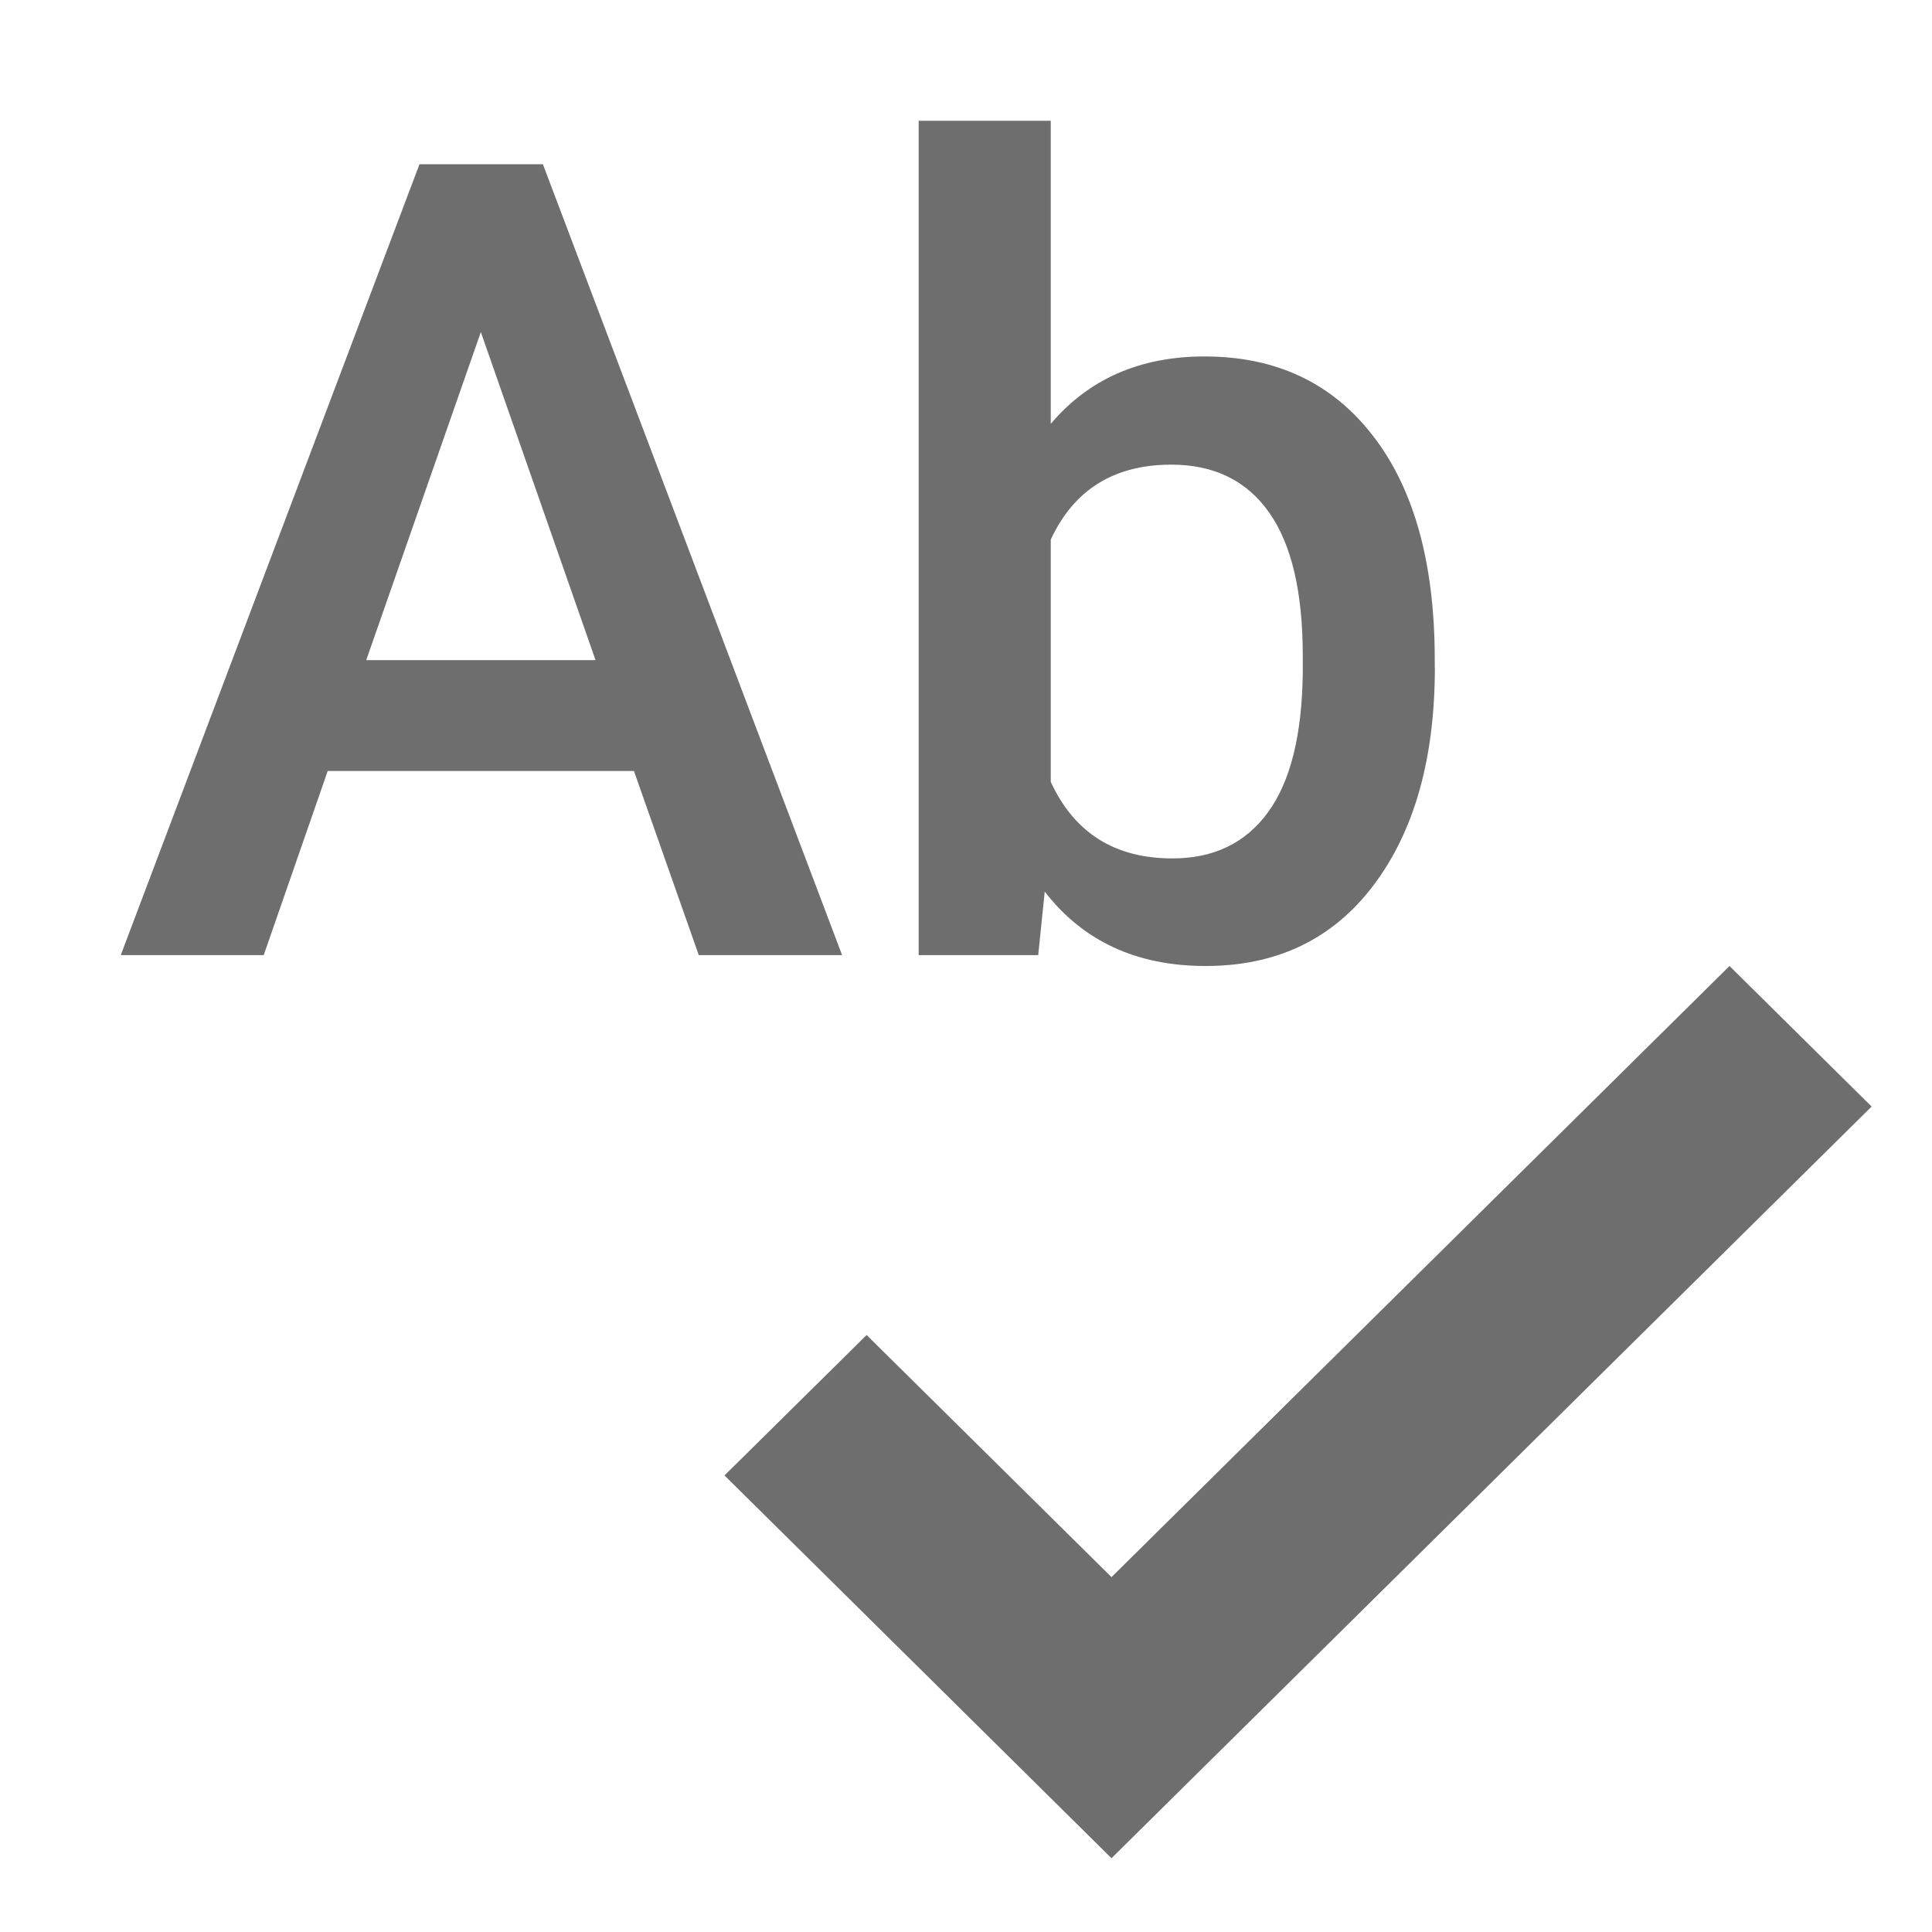 <svg width="16" height="16" viewBox="0 0 16 16" xmlns="http://www.w3.org/2000/svg"><rect width="16" height="16" fill="none"/><g fill="#6E6E6E" fill-rule="evenodd"><path d="M5.251 6.385H2.714l-.53 1.525H1l2.474-6.55h1.022l2.478 6.55H5.787L5.25 6.385zm-2.218-.918h1.899l-.95-2.717-.949 2.717zm8.85.059c0 .755-.17 1.357-.507 1.804-.337.447-.801.67-1.392.67-.57 0-1.014-.205-1.332-.616l-.054.526h-.99V1h1.094v2.51c.315-.372.74-.558 1.273-.558.594 0 1.06.22 1.399.662.339.44.508 1.057.508 1.849v.063zm-1.094-.095c0-.528-.093-.924-.279-1.187-.186-.264-.456-.396-.81-.396-.473 0-.806.207-.998.62v2.007c.195.423.53.634 1.008.634.341 0 .605-.127.791-.382.186-.255.282-.64.288-1.156v-.14zM14.323 8L15.5 9.164l-6.295 6.225L6 12.219l1.177-1.163 2.028 2.005z"/></g></svg>